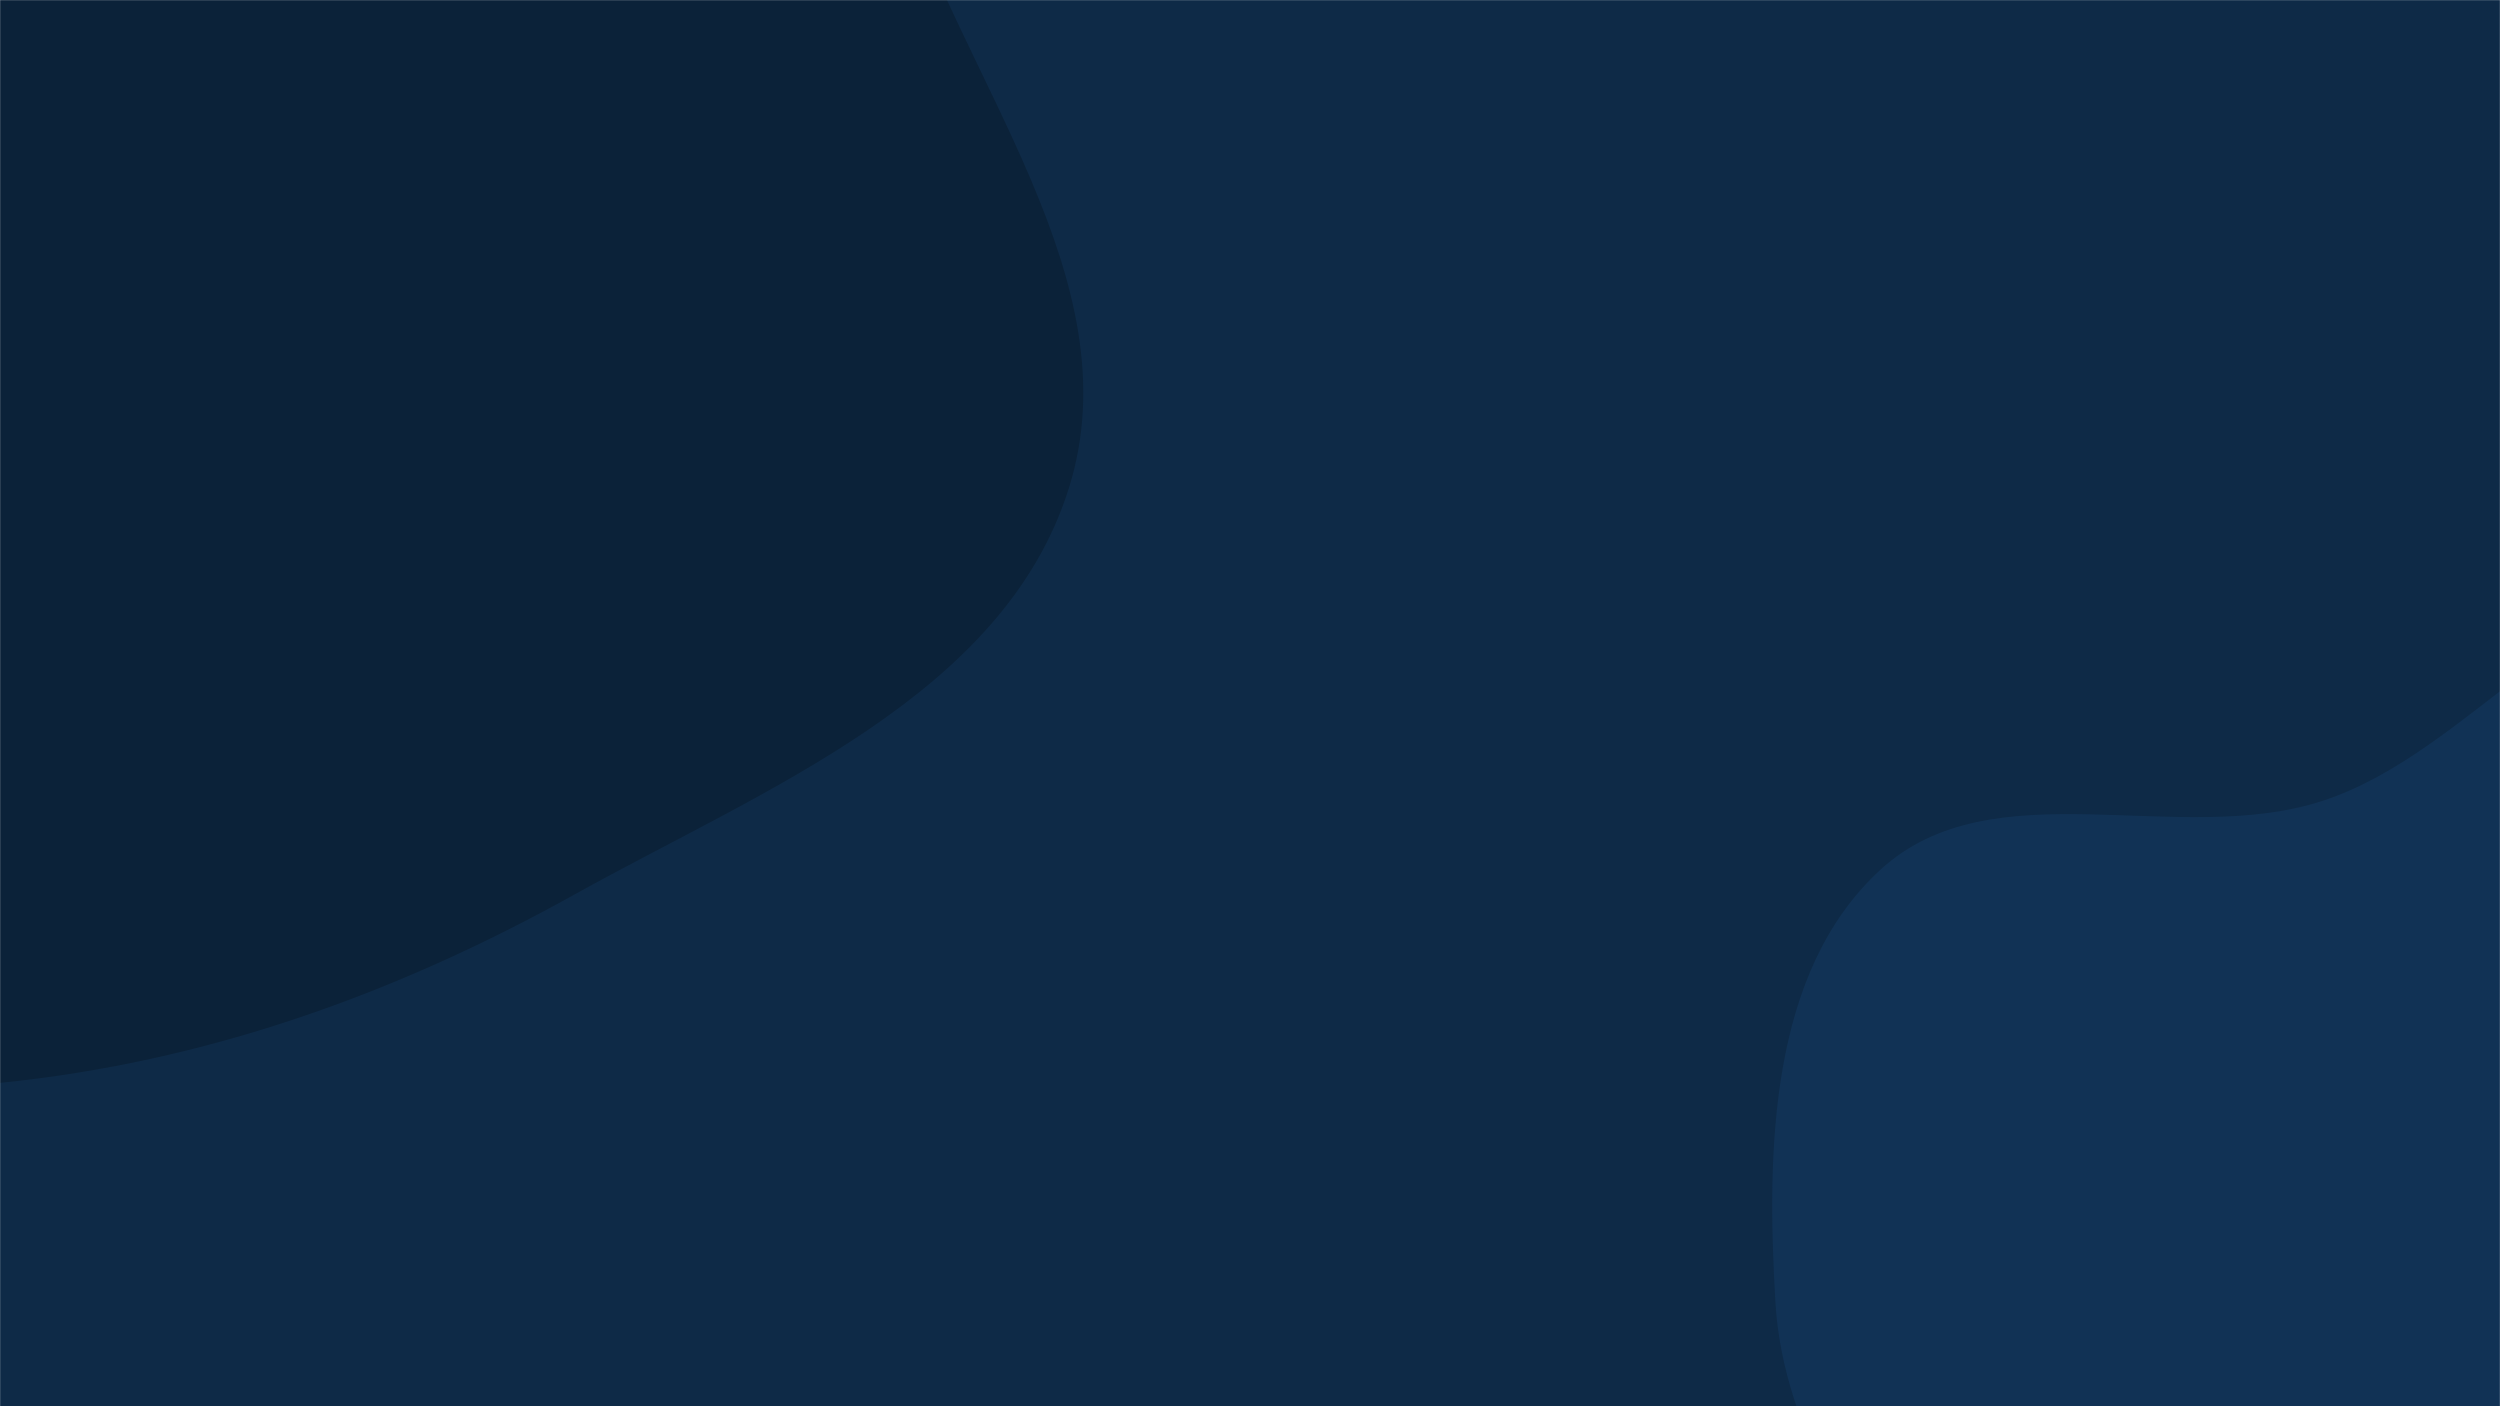 <svg xmlns="http://www.w3.org/2000/svg" version="1.1" xmlns:xlink="http://www.w3.org/1999/xlink" xmlns:svgjs="http://svgjs.dev/svgjs" width="1920" height="1080" preserveAspectRatio="none" viewBox="0 0 1920 1080">
    <g mask="url(&quot;#SvgjsMask1040&quot;)" fill="none">
        <rect width="1920" height="1080" x="0" y="0" fill="#0e2a47"></rect>
        <path d="M0,831.641C157.262,815.834,303.308,763.714,441.422,686.867C587.474,605.604,770.826,534.352,820.9,374.892C871.057,215.167,737.278,61.109,688.183,-98.946C647.691,-230.952,653.448,-383.765,557.679,-483.232C463.287,-581.269,314.417,-587.848,183.089,-623.543C54.616,-658.462,-69.441,-691.695,-202.562,-689.864C-375.731,-687.482,-572.521,-722.268,-705.499,-611.318C-839.998,-499.098,-871.797,-301.301,-878.075,-126.248C-883.979,38.391,-802.52,185.505,-739.534,337.734C-674.059,495.978,-644.802,686.618,-502.388,781.731C-359.549,877.128,-170.905,848.819,0,831.641" fill="#0b2239"></path>
        <path d="M1920 1601.88C2036.33 1616.337 2154.786 1657.582 2264.274 1615.701 2383.349 1570.153 2507.173 1486.675 2541.874 1364 2576.452 1241.761 2468.422 1128.736 2436.829 1005.691 2409.584 899.578 2425.599 784.728 2369.05 690.896 2306.55 587.189 2224.068 468.943 2103.985 453.404 1982.863 437.73 1899.651 577.371 1783.5 615.123 1672.435 651.222 1530.412 588.913 1444.311 667.813 1358.56 746.393 1356.751 883.875 1363.508 999.989 1369.519 1103.292 1434.418 1188.043 1479.988 1280.947 1524.13 1370.939 1545.667 1477.394 1626.65 1536.461 1709.265 1596.719 1818.525 1589.269 1920 1601.88" fill="#113255"></path>
    </g>
    <defs>
        <mask id="SvgjsMask1040">
            <rect width="1920" height="1080" fill="#ffffff"></rect>
        </mask>
    </defs>
</svg>
